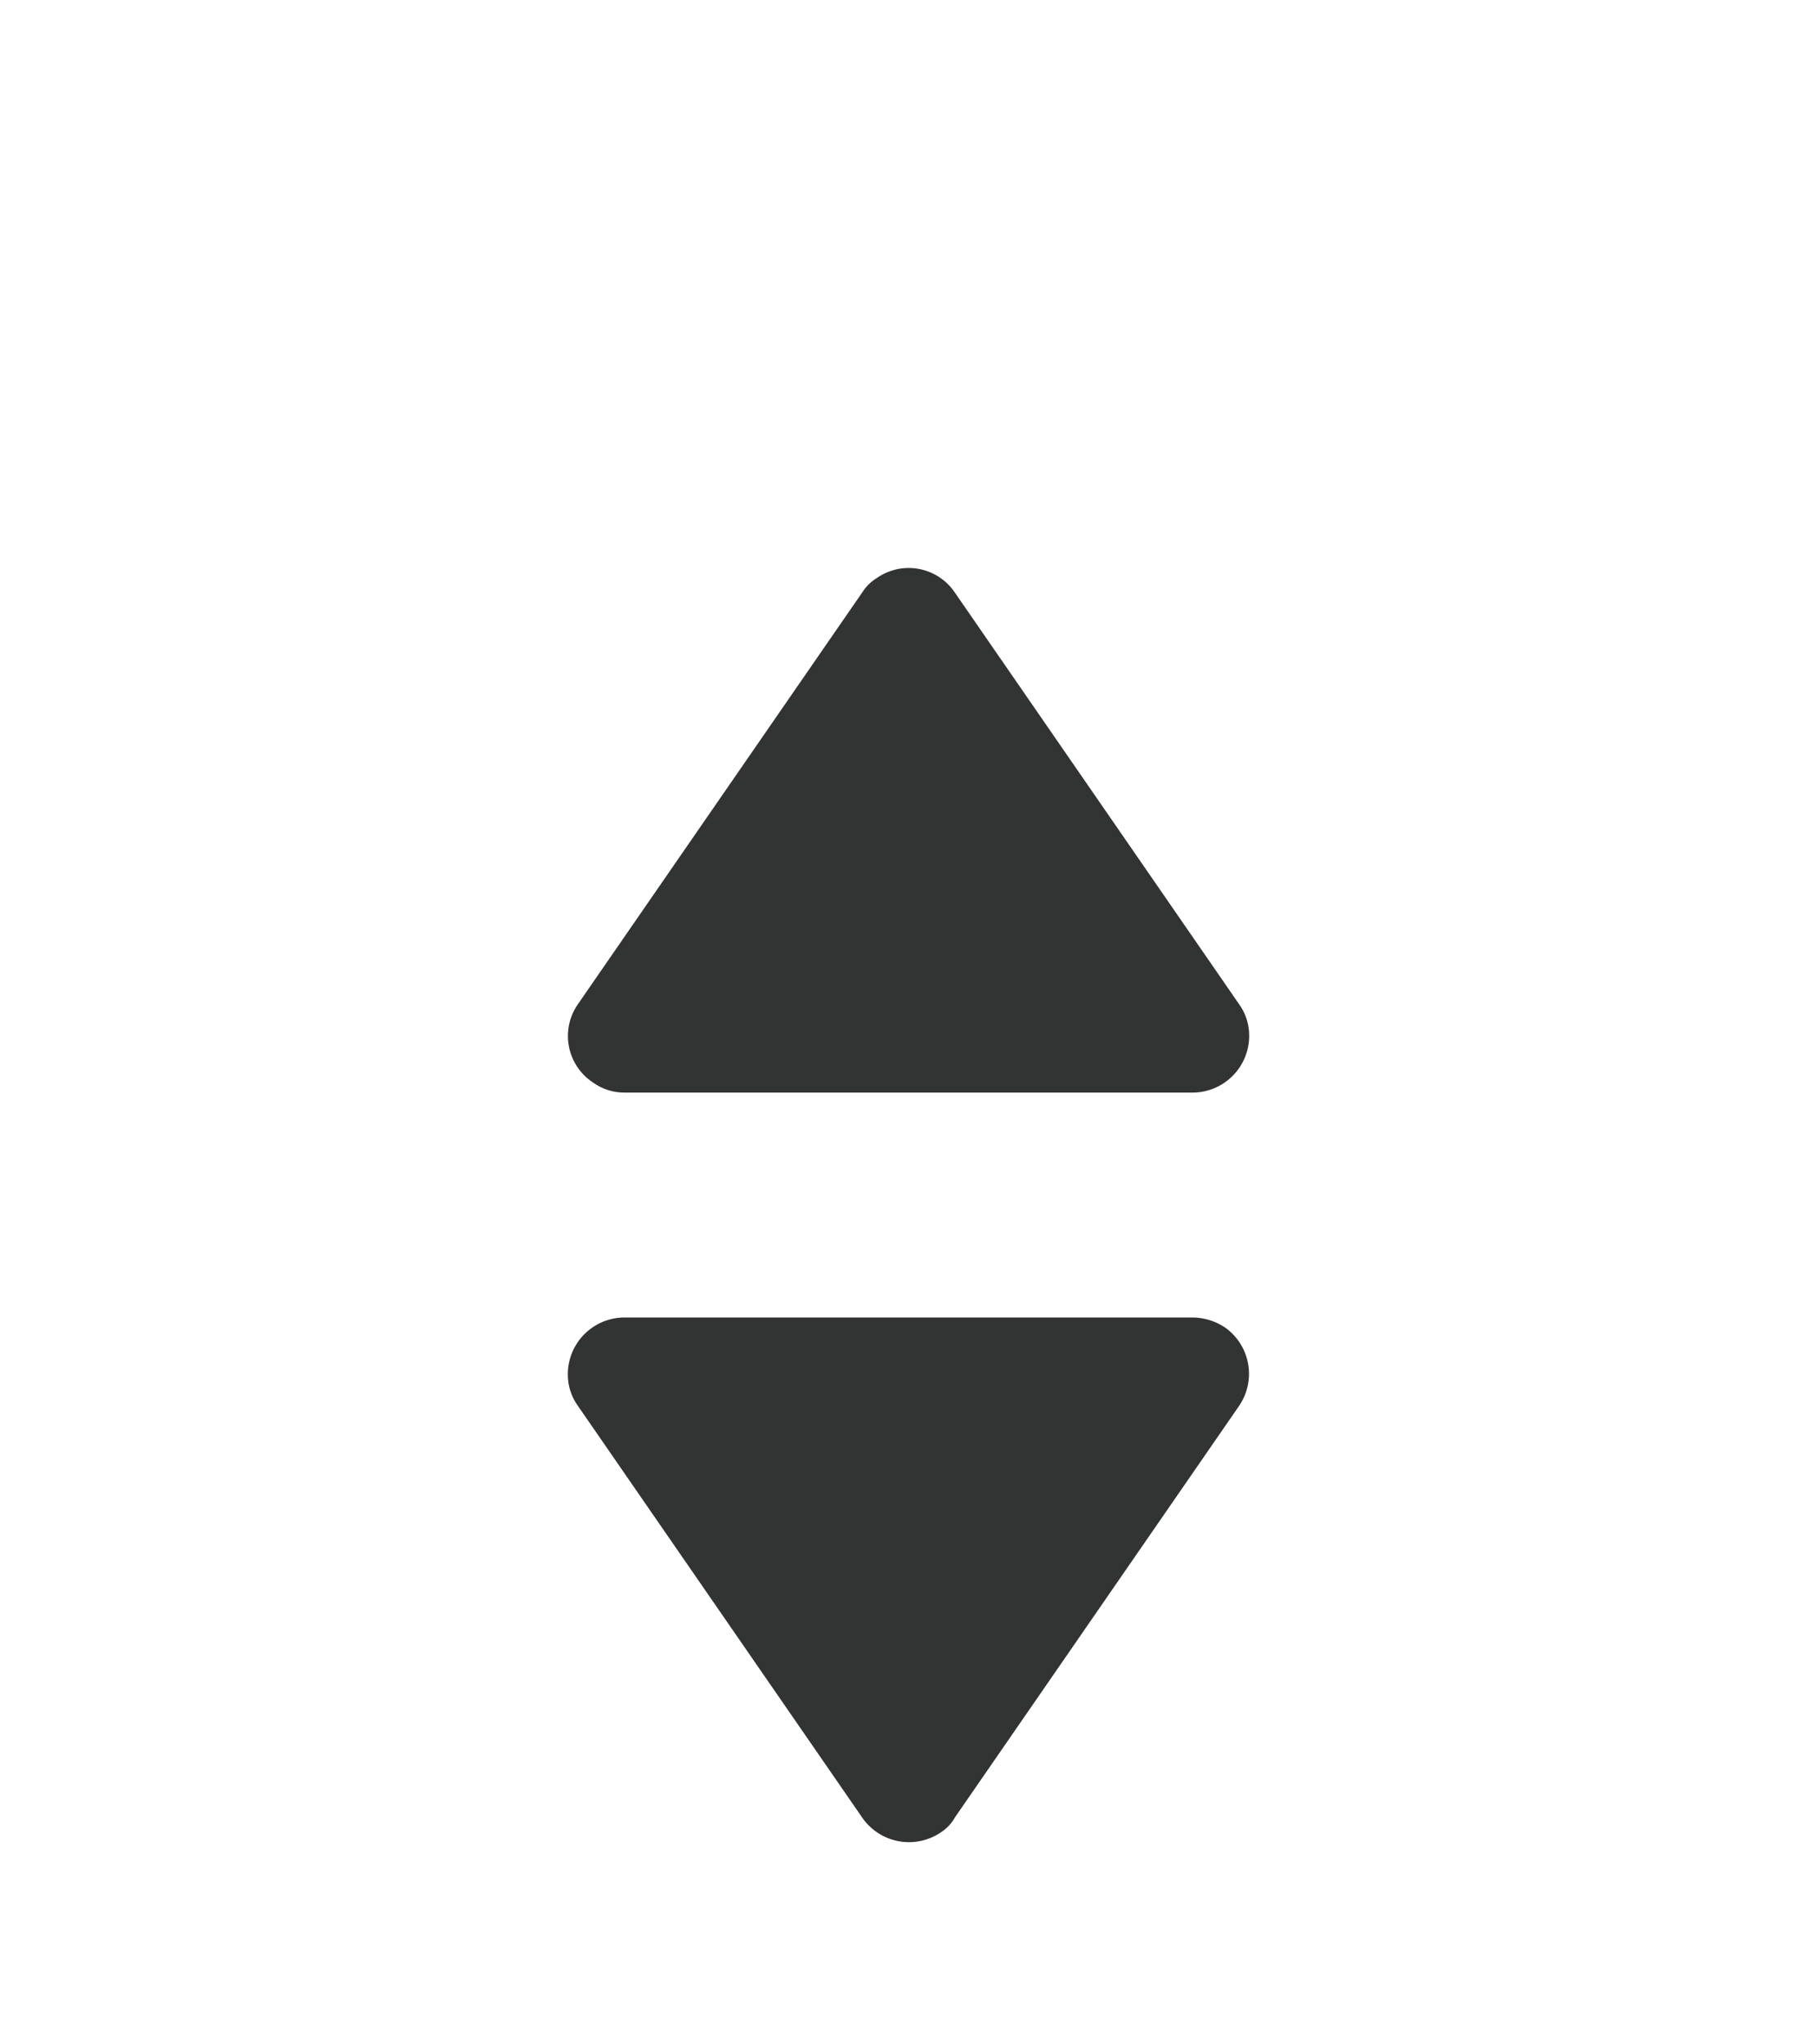 <svg xmlns="http://www.w3.org/2000/svg" xmlns:xlink="http://www.w3.org/1999/xlink" viewBox="0 0 16 18"><defs><style>.cls-1,.cls-2{fill:none;}.cls-1{clip-rule:evenodd;}.cls-3{clip-path:url(#clip-path);}.cls-4{fill:#323333;}.cls-5{clip-path:url(#clip-path-2);}</style><clipPath id="clip-path"><path class="cls-1" d="M8.41,16l2.5-3.62a.5.5,0,0,0-.12-.69.52.52,0,0,0-.29-.09h-5a.5.5,0,0,0-.5.5.47.47,0,0,0,.09.28L7.59,16a.5.5,0,0,0,.7.13A.37.37,0,0,0,8.41,16Z"/></clipPath><clipPath id="clip-path-2"><path class="cls-1" d="M7.59,5.22,5.09,8.84a.49.49,0,0,0,.13.69.47.47,0,0,0,.28.09h5a.5.5,0,0,0,.5-.5.47.47,0,0,0-.09-.28L8.41,5.22a.49.49,0,0,0-.69-.13A.4.4,0,0,0,7.59,5.22Z"/></clipPath></defs><title>sort</title><g id="图层_2" data-name="图层 2"><g id="图层_1-2" data-name="图层 1"><g id="sort"><g class="cls-3"><rect class="cls-4" y="6.62" width="16" height="14.62"/></g><g class="cls-5"><rect class="cls-4" width="16" height="14.62"/></g></g></g></g></svg>